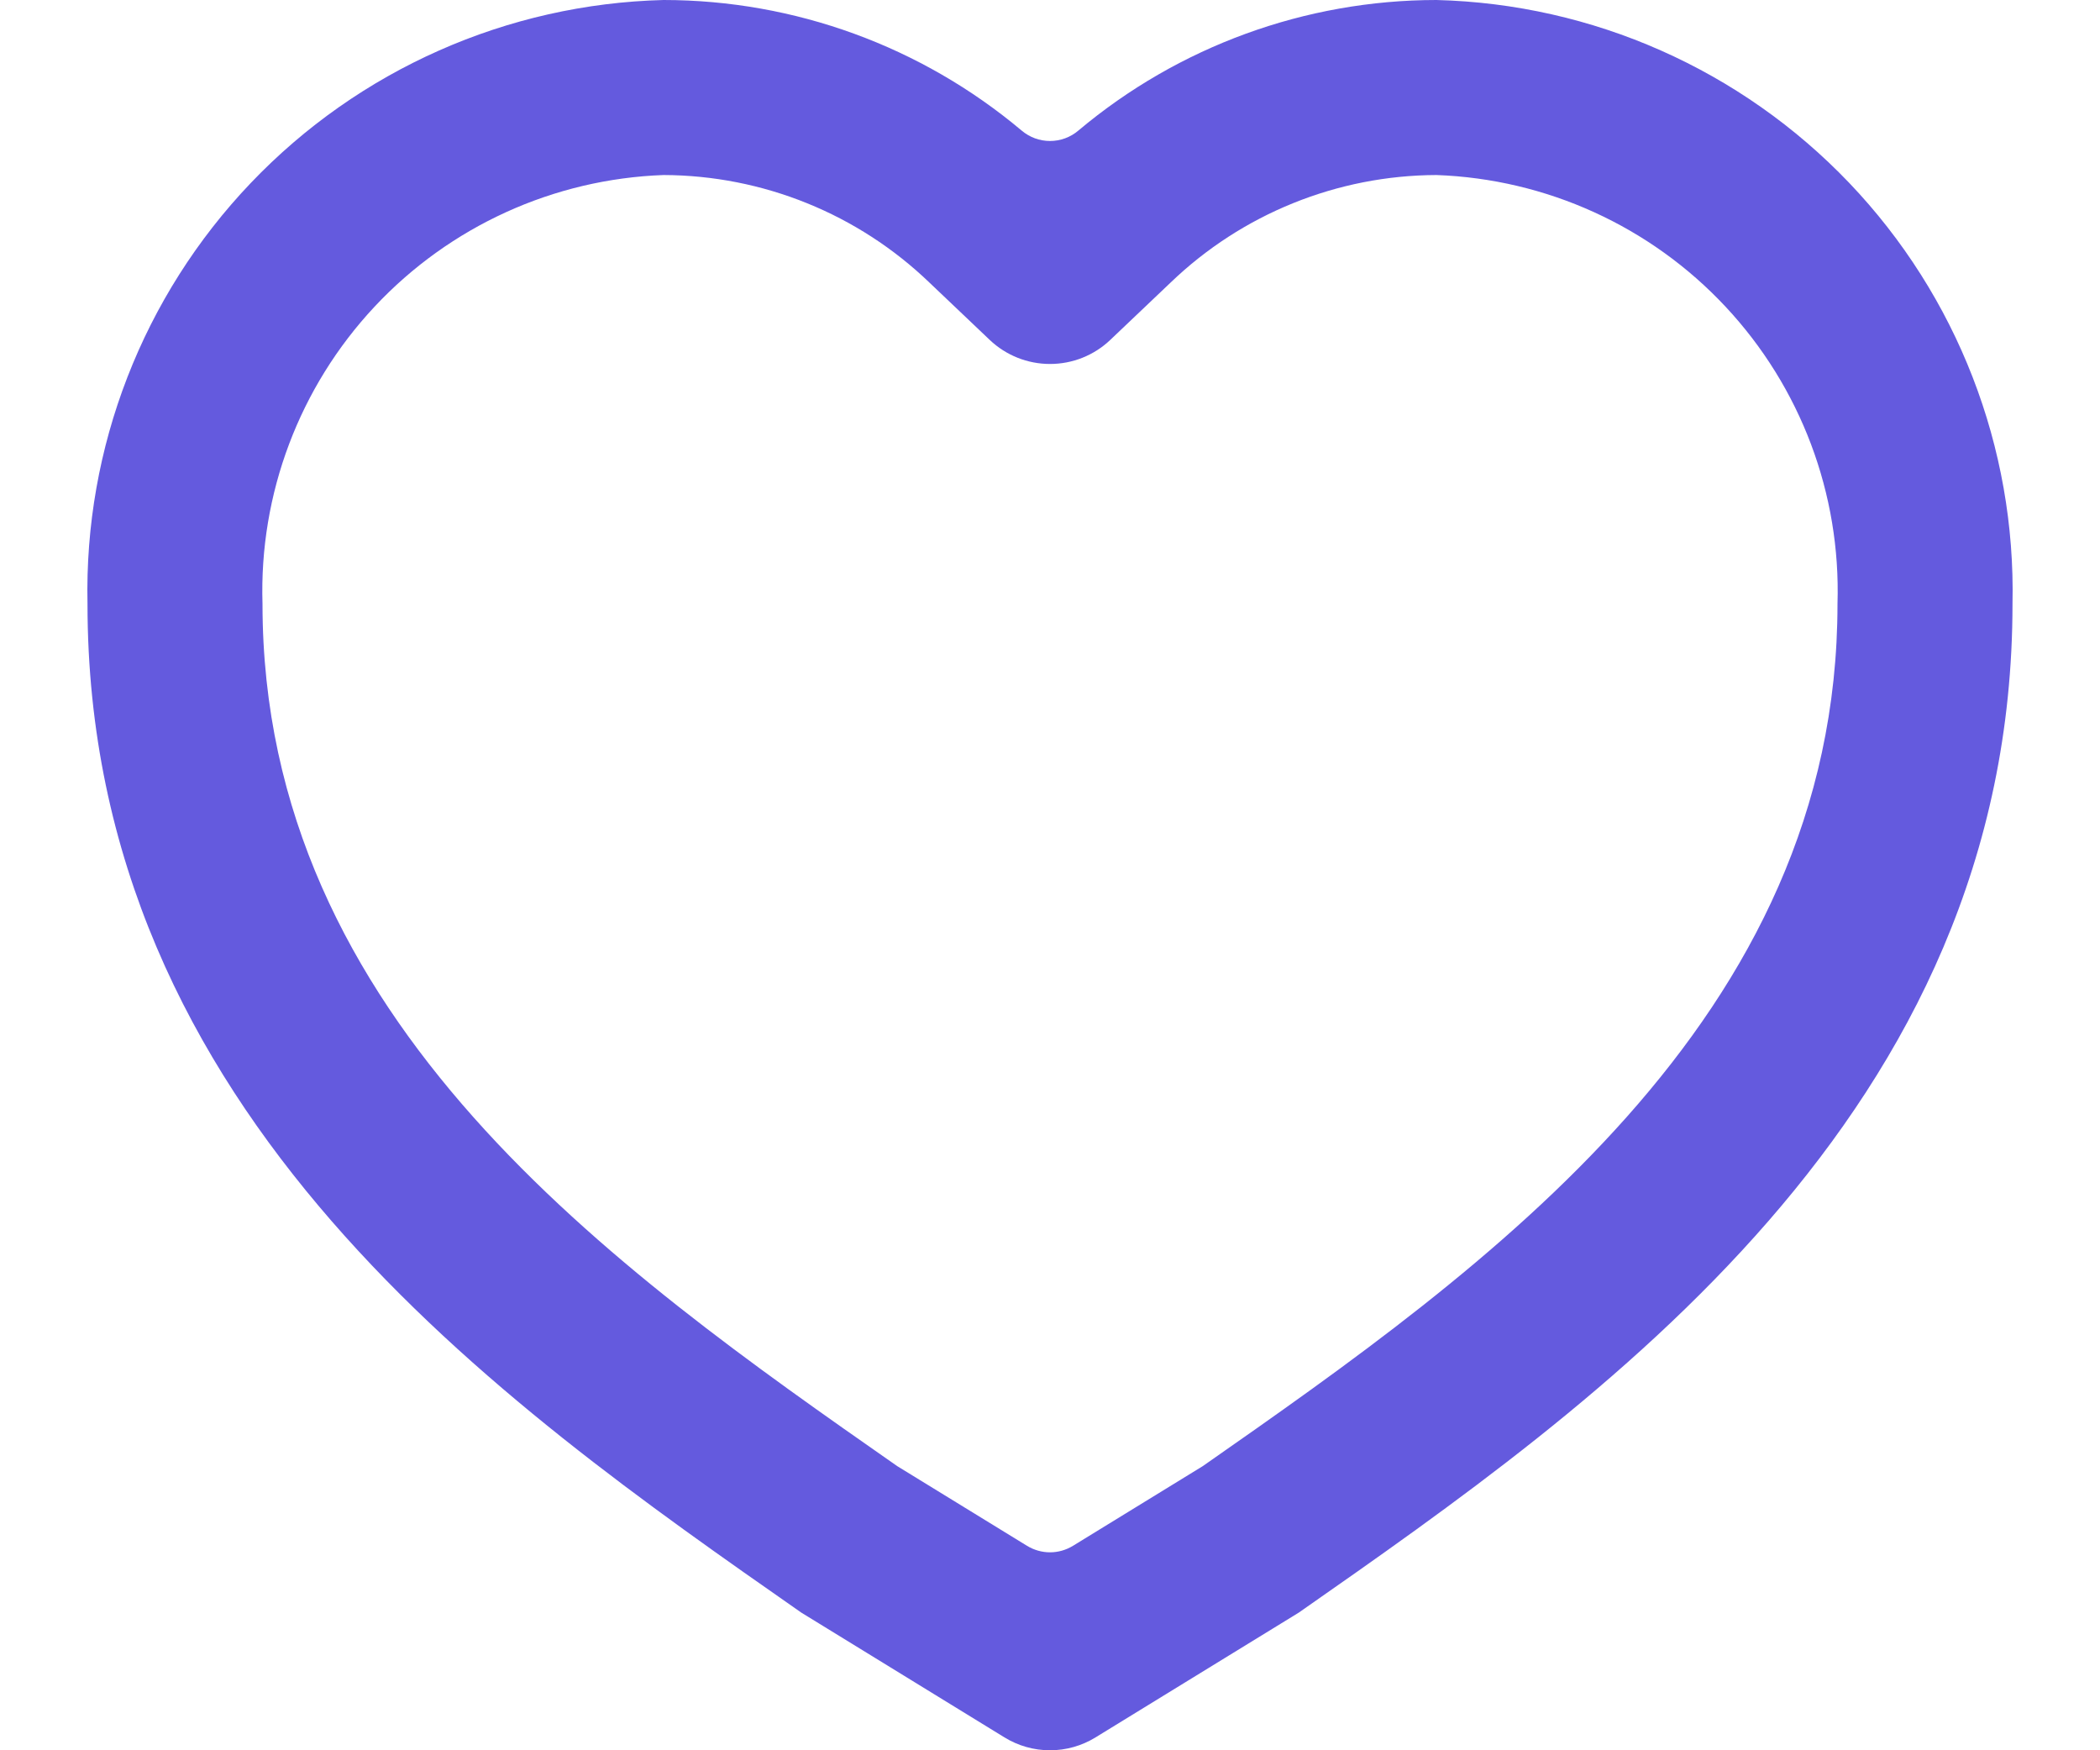 <svg width="24" height="20" viewBox="0 0 24 20" fill="none" xmlns="http://www.w3.org/2000/svg">
    <path d="M16.416 0C14.919 0.001 13.47 0.529 12.324 1.492C12.234 1.569 12.119 1.611 12 1.611C11.881 1.611 11.767 1.569 11.676 1.492C10.53 0.529 9.081 0.001 7.584 0C5.797 0.045 4.101 0.797 2.867 2.09C1.633 3.383 0.961 5.113 1 6.9C1 12.738 5.717 16.024 9.158 18.427L11.48 19.853C11.636 19.949 11.816 20 12 20C12.184 20 12.364 19.949 12.52 19.853L14.843 18.427C18.283 16.024 23 12.738 23 6.9C23.039 5.113 22.368 3.383 21.134 2.09C19.899 0.797 18.203 0.045 16.416 0ZM13.746 16.753L12.262 17.664C12.183 17.712 12.093 17.738 12 17.738C11.908 17.738 11.817 17.712 11.738 17.664L10.254 16.753C7.013 14.49 3 11.671 3 6.9C2.961 5.643 3.422 4.422 4.281 3.504C5.14 2.586 6.327 2.045 7.584 2C8.718 2.004 9.806 2.444 10.623 3.23L11.311 3.884C11.497 4.061 11.744 4.159 12 4.159C12.257 4.159 12.503 4.061 12.689 3.884L13.377 3.23C14.194 2.444 15.283 2.004 16.416 2C17.673 2.045 18.861 2.585 19.72 3.504C20.579 4.422 21.039 5.643 21 6.9C21 11.664 17 14.481 13.746 16.753Z"
          fill="#645ADE"/>
</svg>
